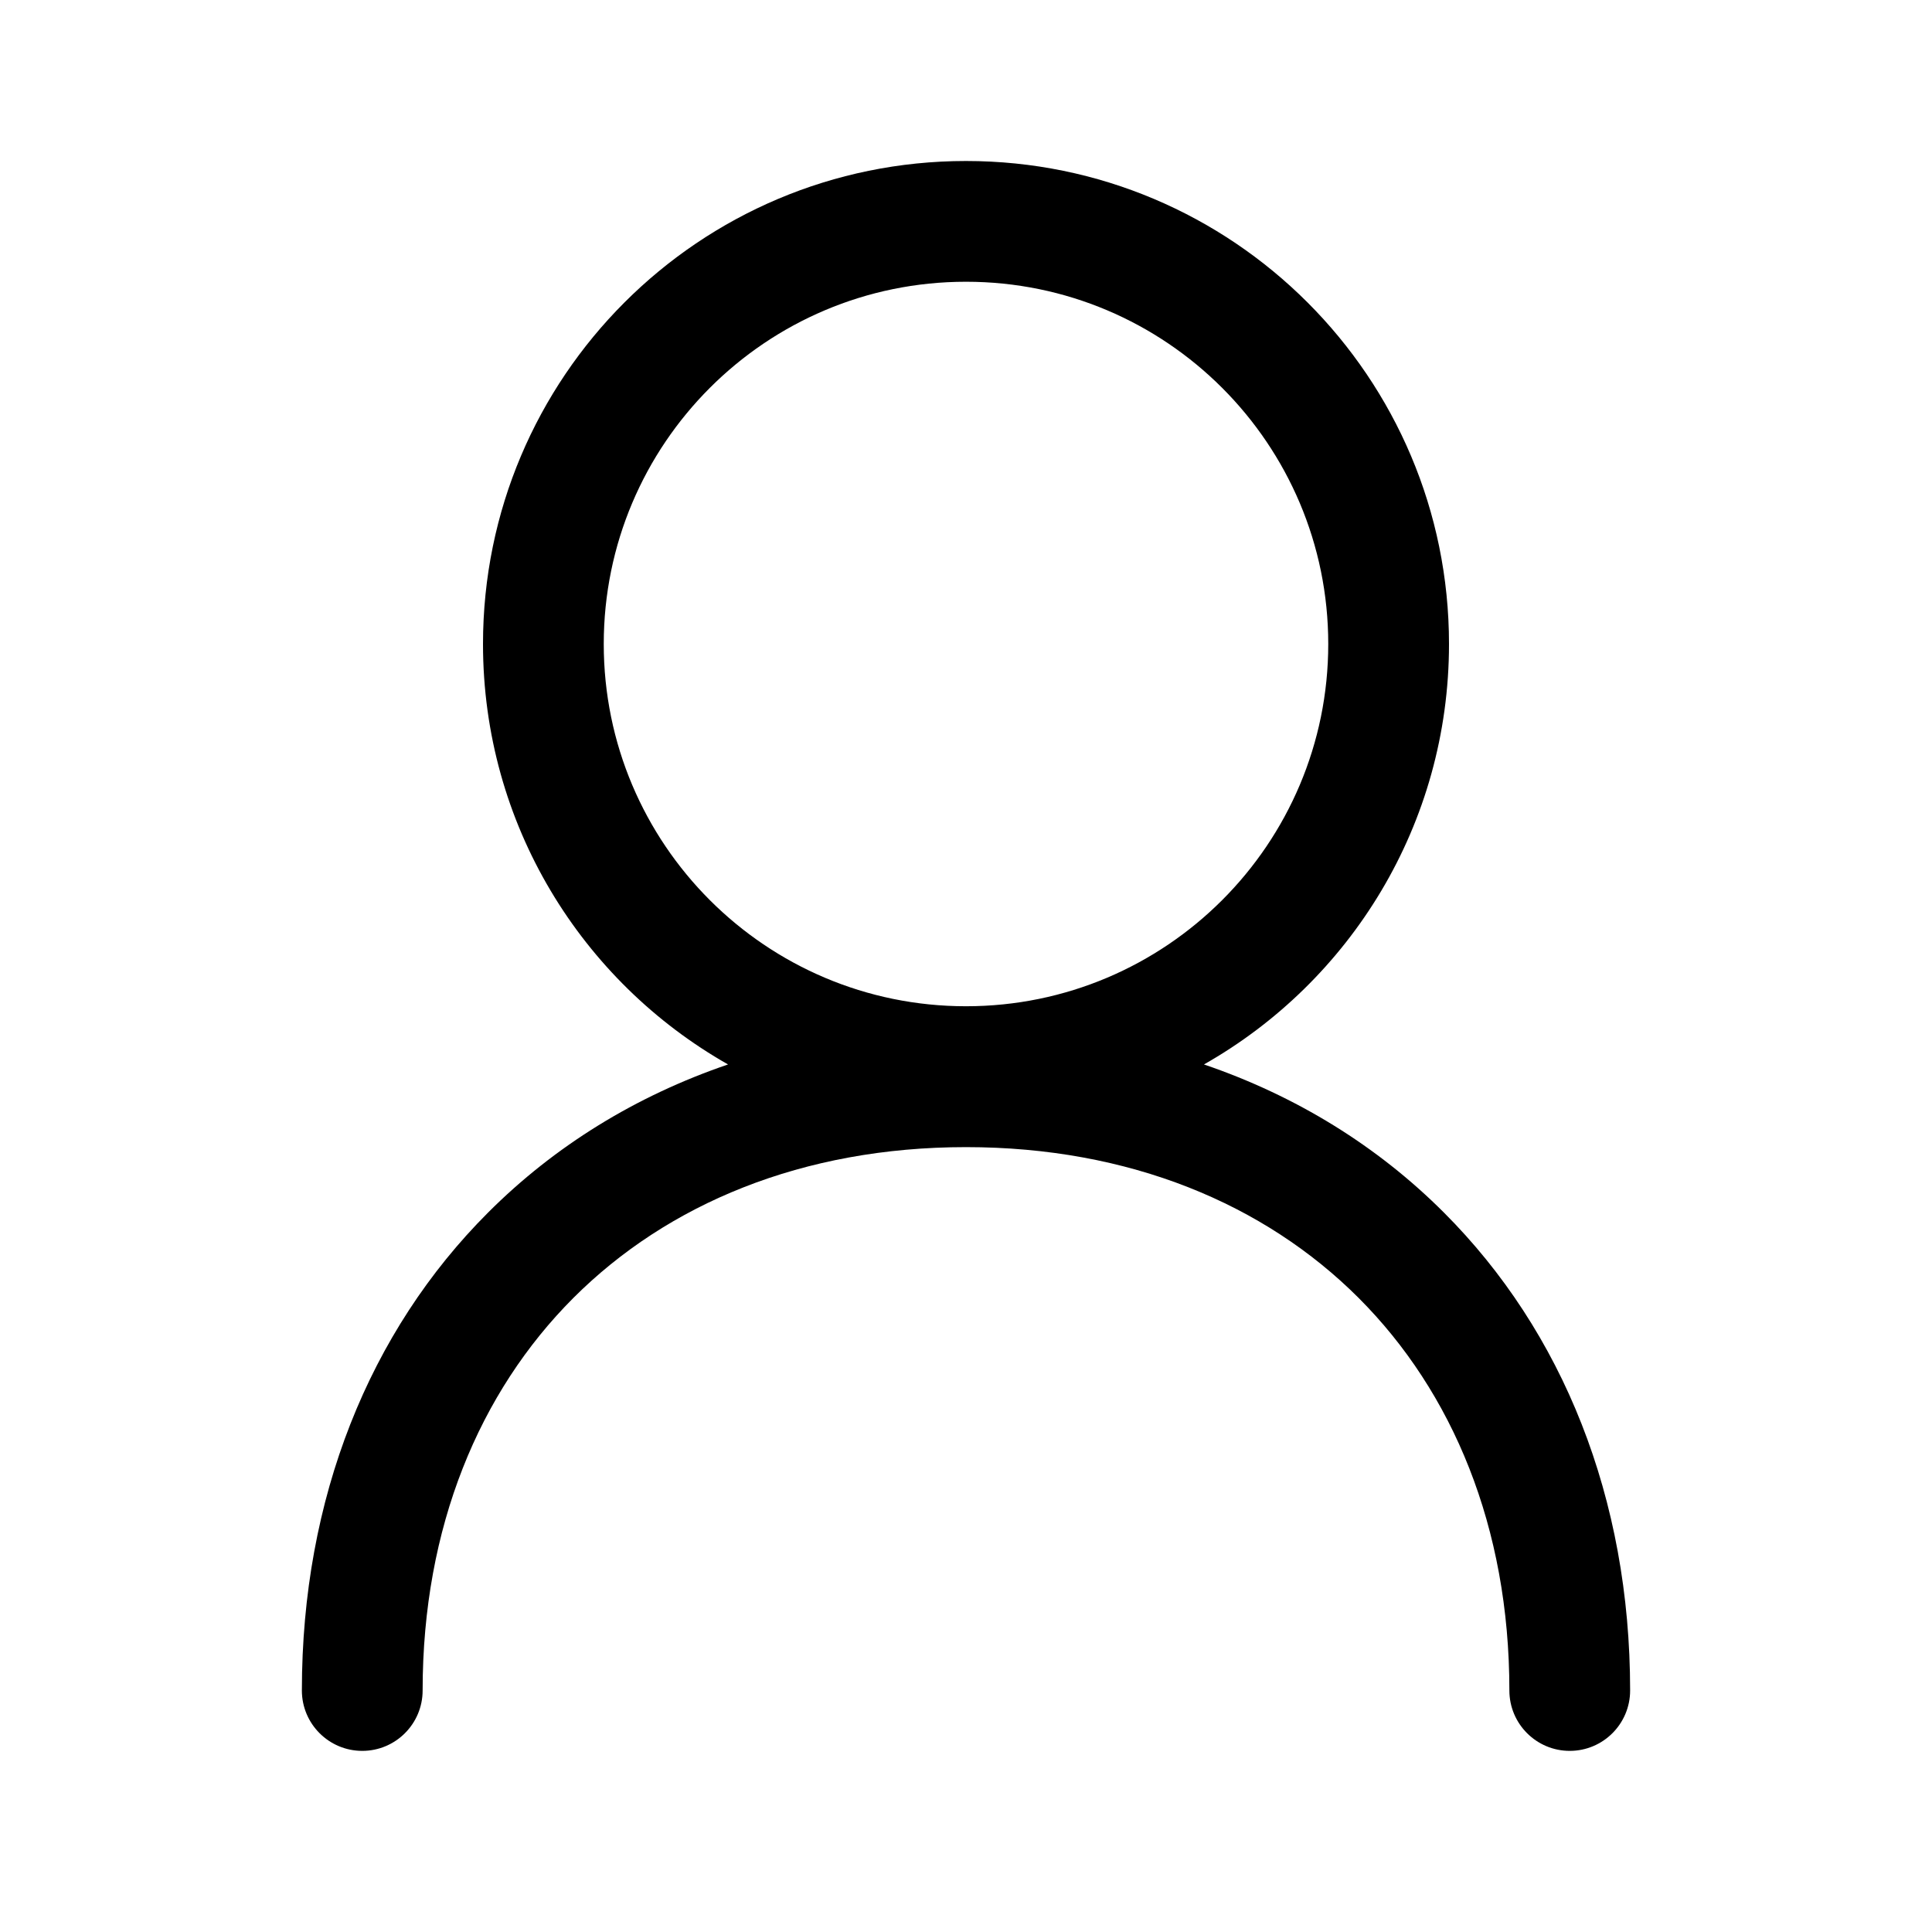 <svg viewBox="0 0 24 24" fill="none" xmlns="http://www.w3.org/2000/svg">
<path fill-rule="evenodd" clip-rule="evenodd" d="M16.5 8C16.5 10.485 14.485 12.5 12 12.5C9.515 12.5 7.5 10.485 7.5 8C7.5 5.515 9.515 3.5 12 3.5C14.485 3.5 16.5 5.515 16.5 8ZM14.956 13.223C16.774 12.192 18 10.239 18 8C18 4.686 15.314 2 12 2C8.686 2 6 4.686 6 8C6 10.239 7.226 12.192 9.044 13.223C7.897 13.614 6.887 14.238 6.063 15.063C4.586 16.54 3.75 18.612 3.75 21C3.75 21.414 4.086 21.75 4.5 21.75C4.914 21.75 5.25 21.414 5.25 21C5.25 18.97 5.955 17.292 7.123 16.123C8.292 14.955 9.97 14.25 12 14.25C14.03 14.25 15.708 14.955 16.877 16.123C18.045 17.292 18.75 18.97 18.75 21C18.75 21.414 19.086 21.75 19.5 21.75C19.914 21.75 20.25 21.414 20.25 21C20.25 18.612 19.414 16.54 17.937 15.063C17.113 14.238 16.103 13.614 14.956 13.223Z" fill="currentColor"/>
</svg>
